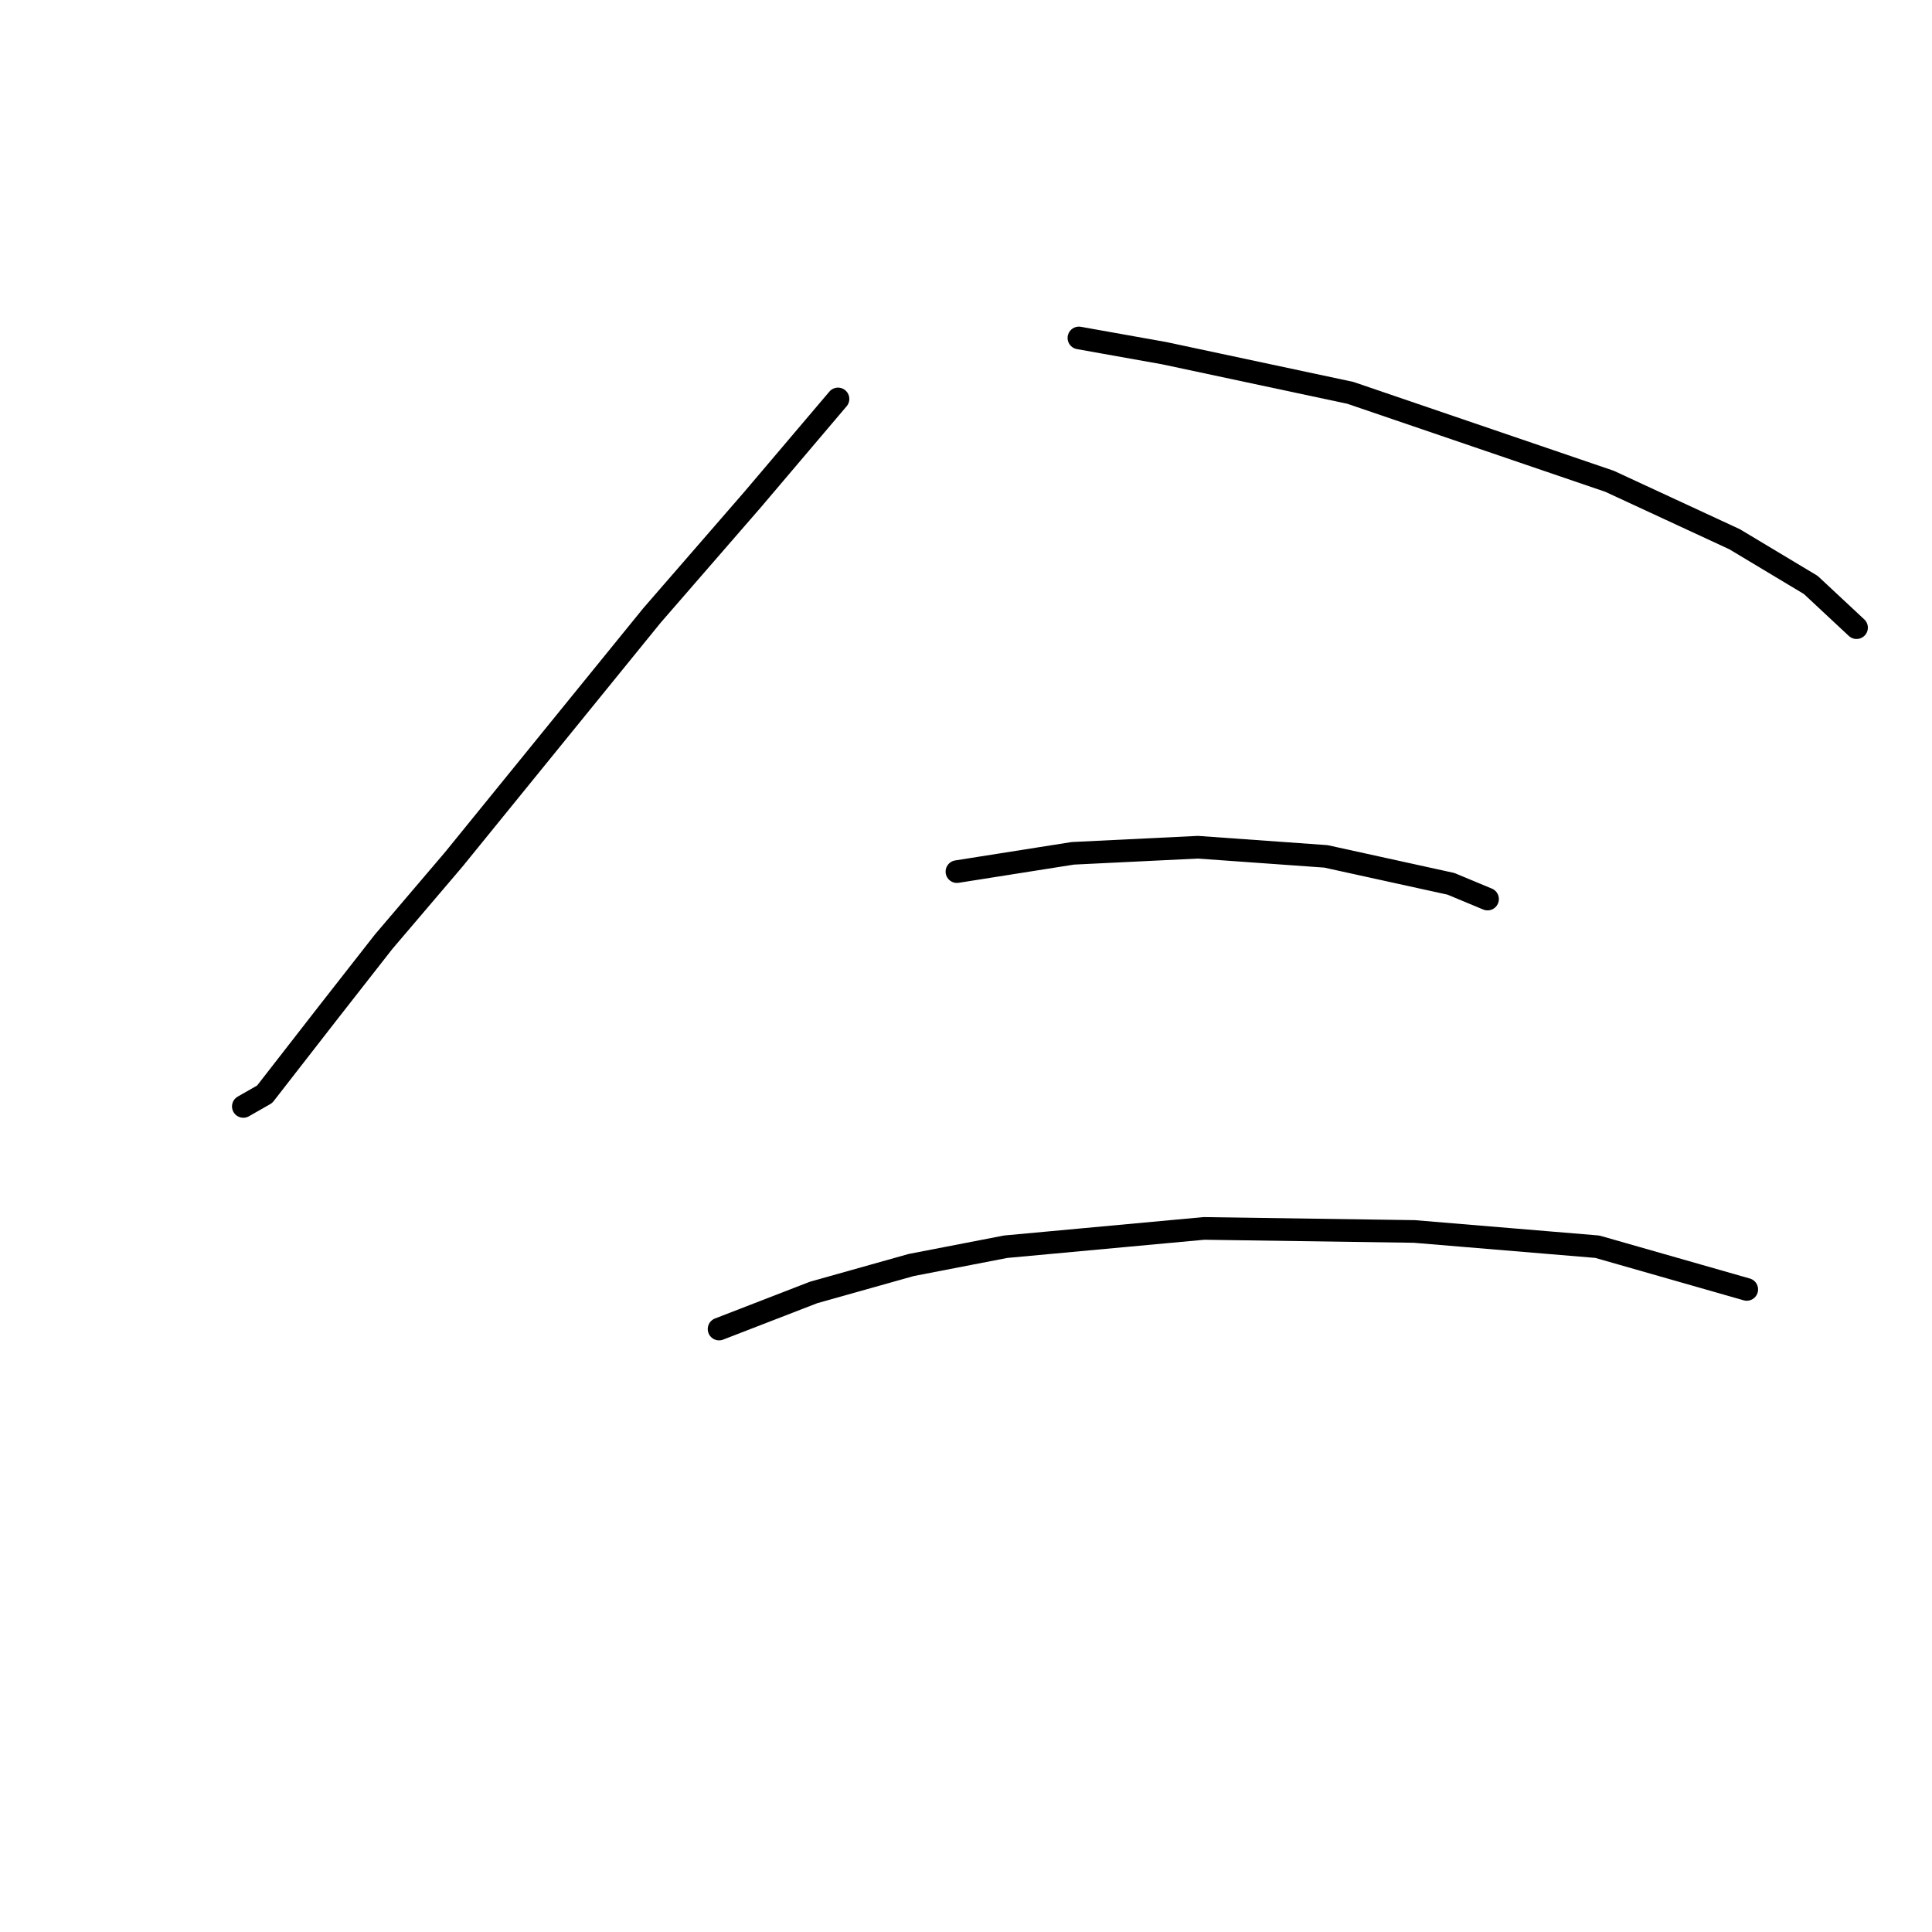 <?xml version="1.0" standalone="no"?>
    <svg width="256" height="256" xmlns="http://www.w3.org/2000/svg" version="1.1">
    <polyline stroke="black" stroke-width="3" stroke-linecap="round" fill="transparent" stroke-linejoin="round" points="111.039 52.862 99.724 66.196 86.389 81.551 60.124 113.878 50.83 124.788 43.557 134.082 35.071 144.992 32.242 146.609 32.242 146.609 " />
        <polyline stroke="black" stroke-width="3" stroke-linecap="round" fill="transparent" stroke-linejoin="round" points="142.961 44.78 154.275 46.8 178.924 52.053 213.271 63.772 229.839 71.449 239.941 77.511 246.002 83.168 246.002 83.168 " />
        <polyline stroke="black" stroke-width="3" stroke-linecap="round" fill="transparent" stroke-linejoin="round" points="126.798 115.494 142.153 113.07 158.72 112.262 175.692 113.474 192.259 117.111 197.108 119.131 197.108 119.131 " />
        <polyline stroke="black" stroke-width="3" stroke-linecap="round" fill="transparent" stroke-linejoin="round" points="95.279 176.107 107.806 171.258 120.737 167.621 133.263 165.196 159.528 162.772 187.41 163.176 211.655 165.196 231.455 170.854 231.455 170.854 " />
        </svg>